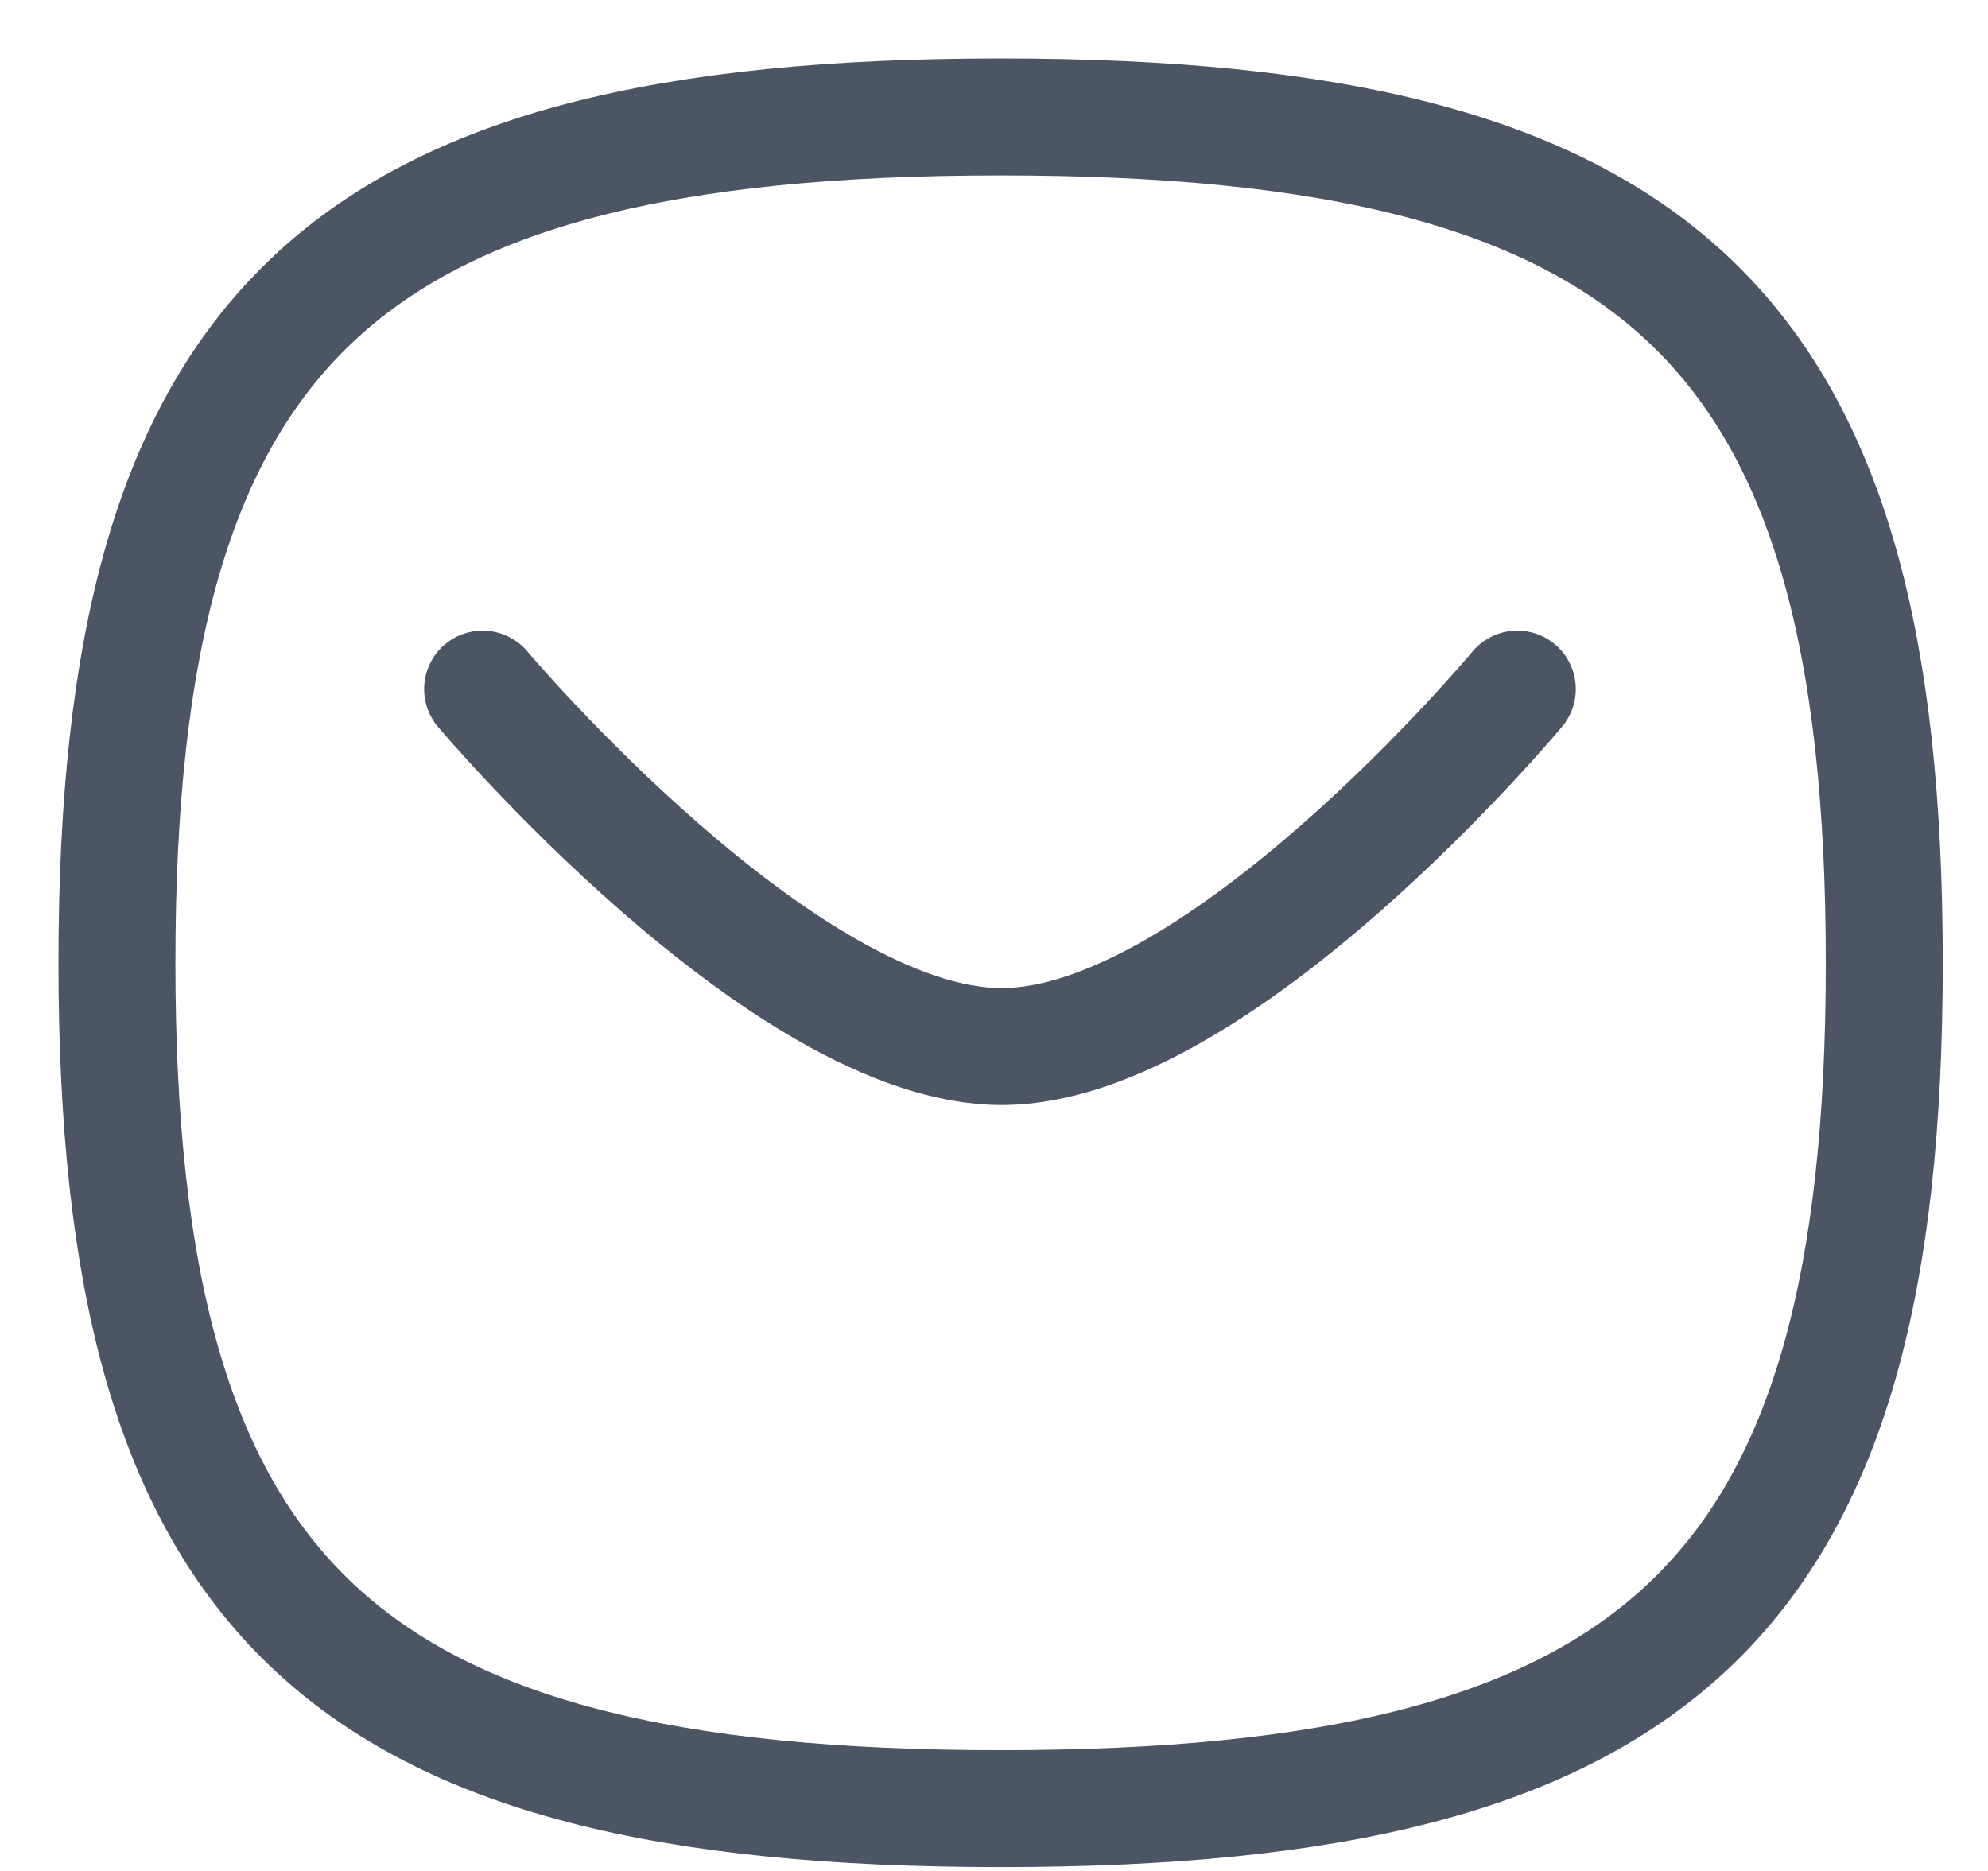 <svg width="17" height="16" viewBox="0 0 17 16" fill="none" xmlns="http://www.w3.org/2000/svg">
<path d="M12.975 5.893C12.975 5.893 10.428 8.95 8.565 8.95C6.703 8.95 4.127 5.893 4.127 5.893" stroke="#4B5563" stroke-linecap="round" stroke-linejoin="round"/>
<path fill-rule="evenodd" clip-rule="evenodd" d="M1 8.234C1 2.808 2.889 1 8.557 1C14.224 1 16.113 2.808 16.113 8.234C16.113 13.658 14.224 15.467 8.557 15.467C2.889 15.467 1 13.658 1 8.234Z" stroke="#4B5563" stroke-linecap="round" stroke-linejoin="round"/>
</svg>
